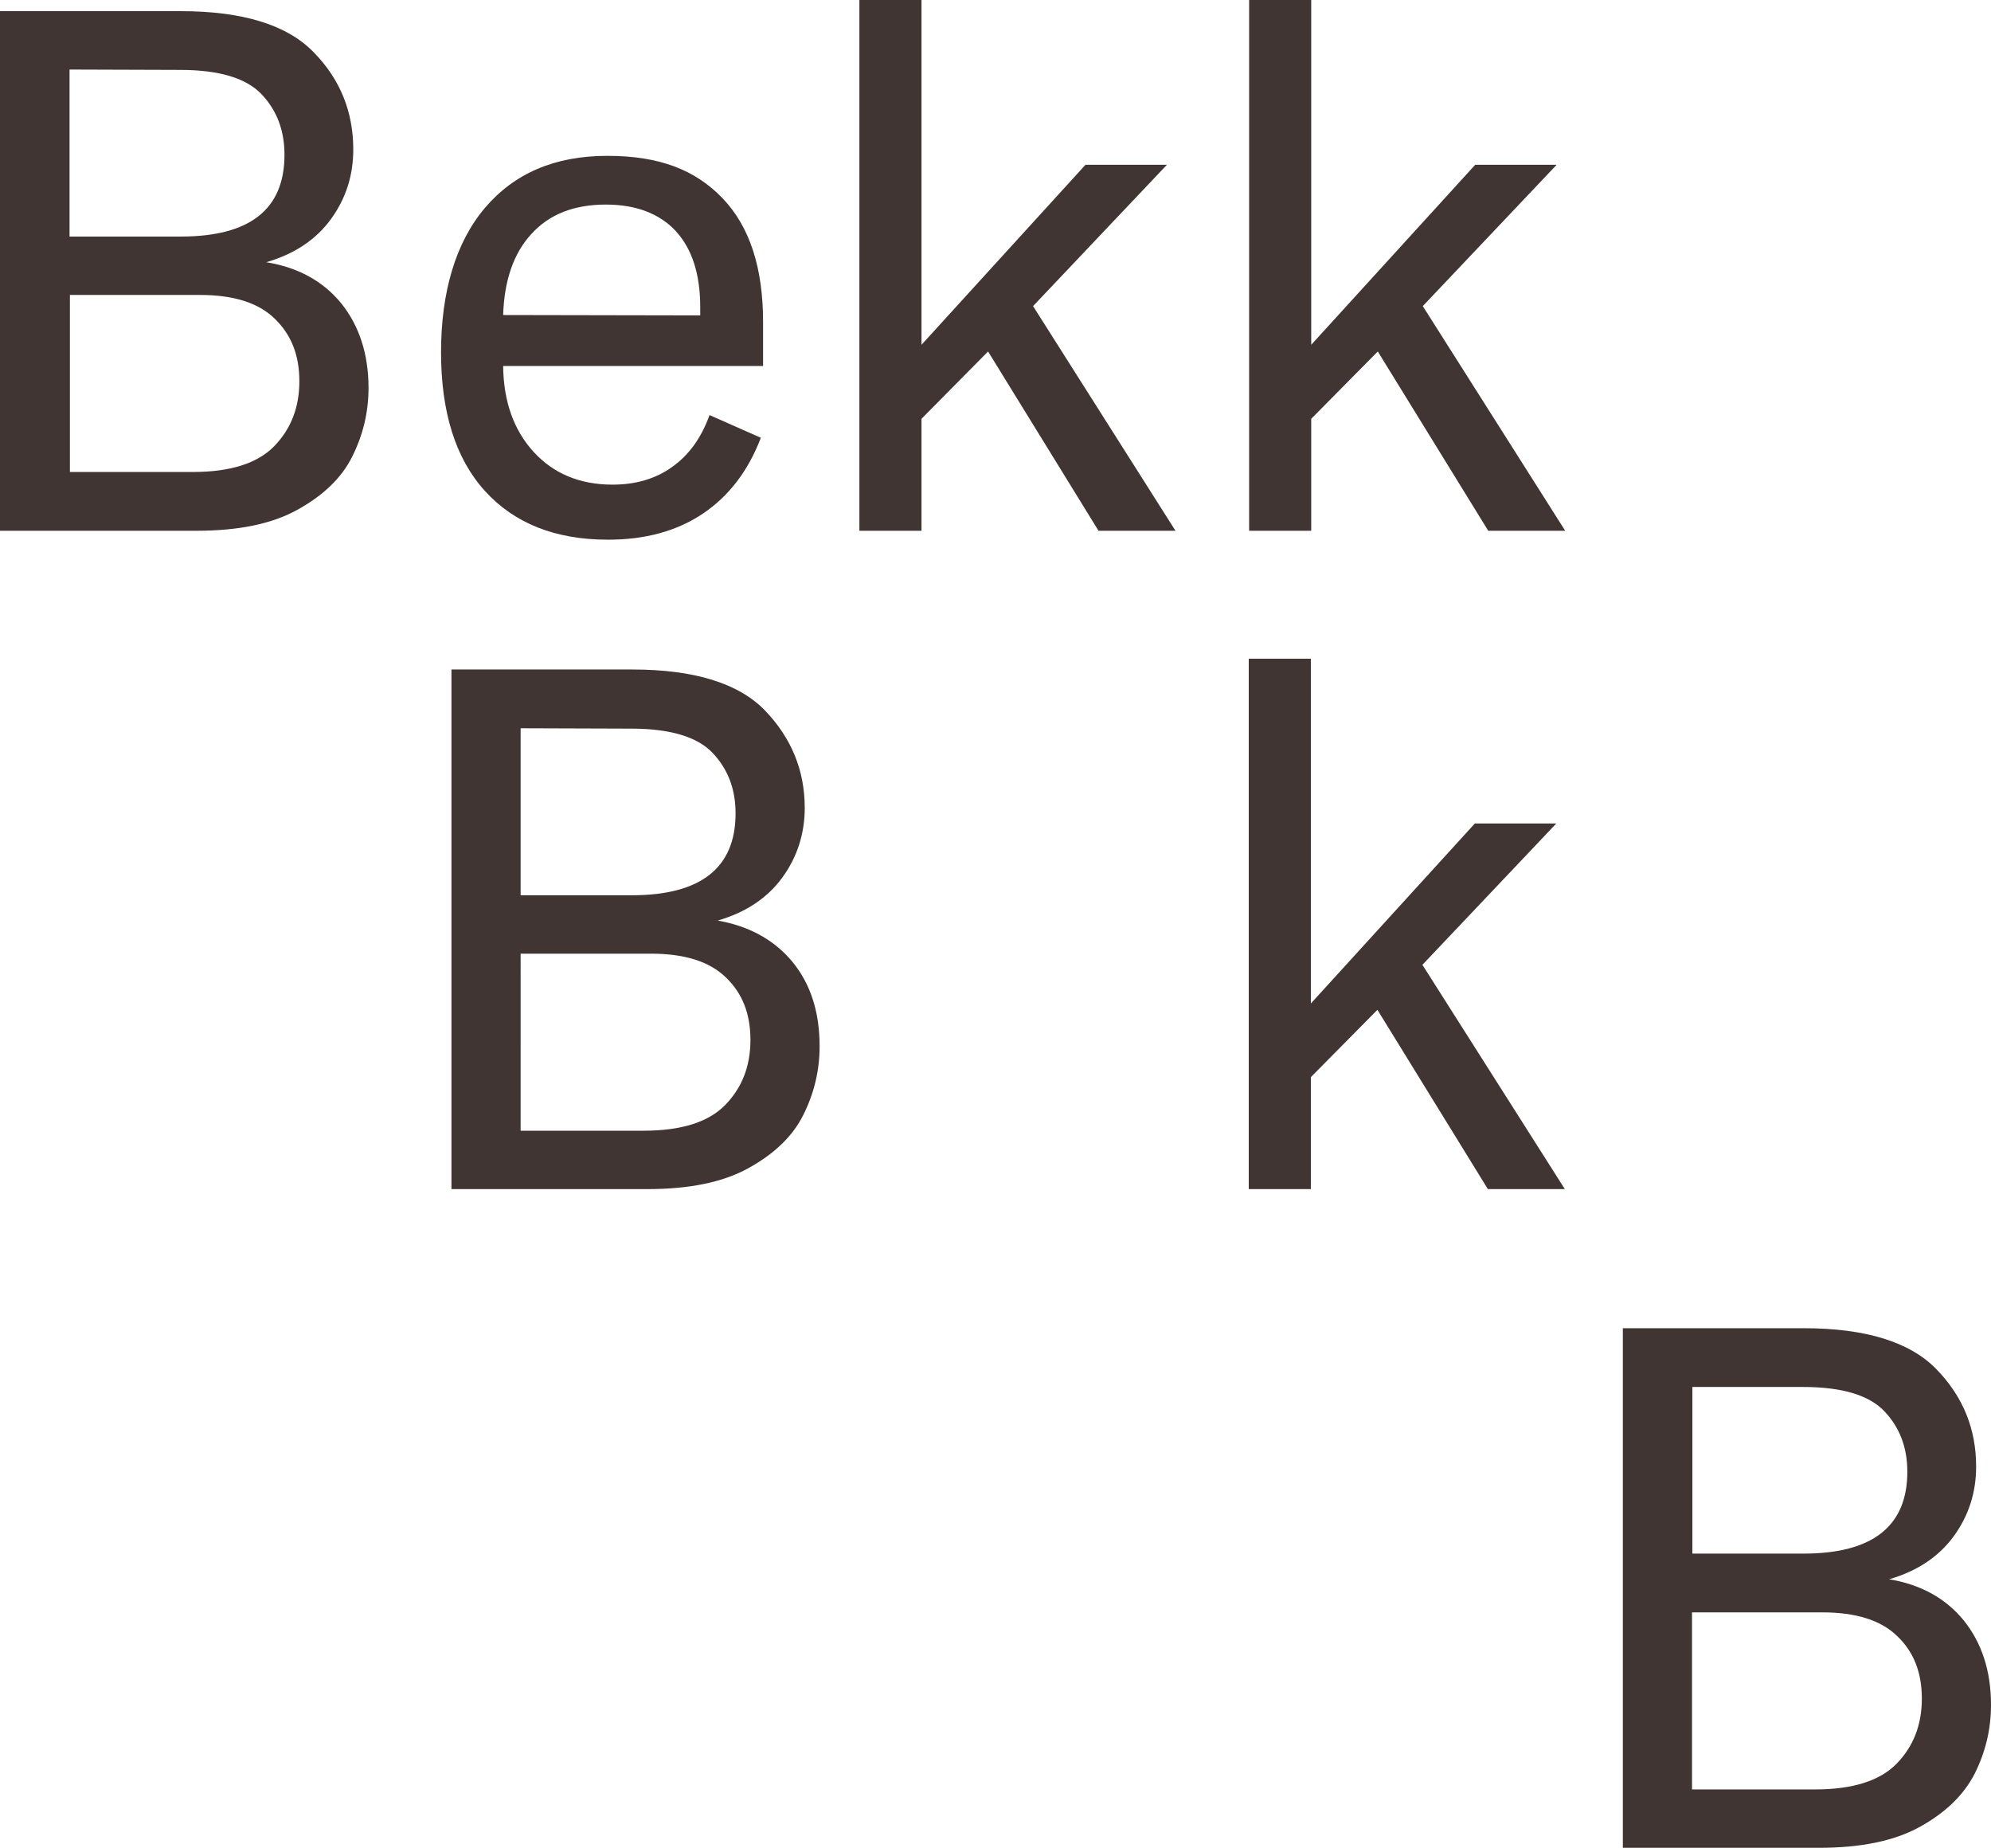 <svg xmlns="http://www.w3.org/2000/svg" xmlns:xlink="http://www.w3.org/1999/xlink" version="1.1" id="Layer_1" x="0px"
     y="0px" style="enable-background:new 0 0 535.6 496.8;" xml:space="preserve" viewBox="0.2 0 535.4 496.8"><style type="text/css">	.st0{fill:#403532;}</style>
    <path class="st0"
          d="M92,81.6c4.8,6,7.3,13.6,7.3,22.7c0,6.6-1.5,12.7-4.4,18.5c-2.9,5.8-7.9,10.5-14.8,14.3s-15.9,5.6-27.1,5.6H0.2  V3h48.6c16.7,0,28.6,3.7,35.7,11c7.2,7.3,10.7,16.1,10.7,26.2c0,7-2,13.2-6,18.7c-4,5.5-9.8,9.4-17.4,11.6  C80.4,71.9,87.1,75.6,92,81.6L92,81.6z M18.9,18.7v44.9h29.9c18.6,0,27.9-7.3,27.9-22c0-6.6-2.1-12-6.2-16.3  c-4.1-4.3-11.4-6.5-21.8-6.5L18.9,18.7L18.9,18.7z M52,126.9c10.1,0,17.4-2.3,21.9-6.9c4.5-4.6,6.8-10.4,6.8-17.5S78.5,90,74.1,85.7  C69.7,81.4,63,79.3,54,79.3h-35v47.6L52,126.9L52,126.9z"></path>
    <path class="st0"
          d="M205.4,98.4h-69.9c0.1,9.6,2.9,17.3,8.2,23.1c5.3,5.8,12.4,8.8,21.2,8.8c6.3,0,11.7-1.6,16.1-4.8  c4.5-3.2,7.8-7.8,10-13.9l13.8,6.1c-3.4,8.9-8.6,15.7-15.6,20.4c-7,4.7-15.5,7-25.5,7c-14.2,0-25.2-4.4-33.1-13.1  c-7.9-8.7-11.8-21.2-11.8-37.3s3.9-29.5,11.8-38.8c7.9-9.3,18.8-14,32.9-14s23.7,3.8,31,11.4s10.9,18.7,10.9,33.3V98.4L205.4,98.4z   M188.5,84.8v-2.2c0-8.9-2.2-15.7-6.6-20.5c-4.4-4.7-10.7-7.1-18.8-7.1c-8.5,0-15.2,2.6-20,7.9c-4.8,5.2-7.3,12.5-7.6,21.8  L188.5,84.8L188.5,84.8z"></path>
    <path class="st0"
          d="M316.3,142.7h-20.7l-29.7-48.2L248,112.6v30.1h-16.7V0H248v92.7l44.1-48.4h21.9l-36,38L316.3,142.7L316.3,142.7  z"></path>
    <path class="st0"
          d="M421.1,142.7h-20.7l-29.7-48.2l-17.9,18.1v30.1h-16.7V0h16.7v92.7l44.1-48.4h21.9l-36,38L421.1,142.7  L421.1,142.7z"></path>
    <path class="st0"
          d="M213.3,258.6c4.9,6,7.3,13.5,7.3,22.7c0,6.6-1.5,12.7-4.4,18.5c-2.9,5.8-7.9,10.5-14.8,14.3s-15.9,5.6-27.1,5.6  h-52.7V180h48.6c16.7,0,28.6,3.7,35.7,11c7.1,7.4,10.7,16.1,10.7,26.2c0,6.9-2,13.2-6,18.7c-4,5.5-9.8,9.4-17.4,11.6  C201.7,249,208.4,252.7,213.3,258.6L213.3,258.6z M140.2,195.8v44.9h29.9c18.6,0,27.9-7.4,27.9-22c0-6.6-2.1-12-6.2-16.3  c-4.1-4.3-11.4-6.5-21.8-6.5L140.2,195.8L140.2,195.8z M173.3,304c10.1,0,17.4-2.3,21.9-6.9c4.5-4.6,6.8-10.4,6.8-17.5  s-2.2-12.6-6.6-16.8c-4.4-4.3-11.1-6.4-20.2-6.4h-35V304L173.3,304L173.3,304z"></path>
    <path class="st0"
          d="M421,319.7h-20.7l-29.7-48.2l-17.9,18.1v30.1H336V177.1h16.7v92.7l44.1-48.4h21.9l-36,38L421,319.7L421,319.7z"></path>
    <path class="st0"
          d="M528.3,435.7c4.8,6,7.3,13.5,7.3,22.7c0,6.6-1.5,12.7-4.4,18.5c-3,5.8-7.9,10.5-14.8,14.3s-15.9,5.6-27.1,5.6  h-52.7V357.1h48.6c16.7,0,28.6,3.7,35.7,11c7.2,7.4,10.7,16.1,10.7,26.2c0,7-2,13.2-6,18.7c-4,5.5-9.8,9.4-17.4,11.6  C516.7,426,523.4,429.7,528.3,435.7L528.3,435.7z M455.3,372.8v44.9h29.9c18.6,0,27.9-7.4,27.9-22c0-6.6-2.1-12-6.2-16.3  c-4.1-4.3-11.4-6.5-21.8-6.5H455.3L455.3,372.8z M488.3,481.1c10.1,0,17.4-2.3,21.9-6.9c4.5-4.6,6.8-10.4,6.8-17.5  s-2.2-12.6-6.6-16.8c-4.4-4.3-11.1-6.4-20.2-6.4h-35v47.6L488.3,481.1L488.3,481.1z"></path></svg>
